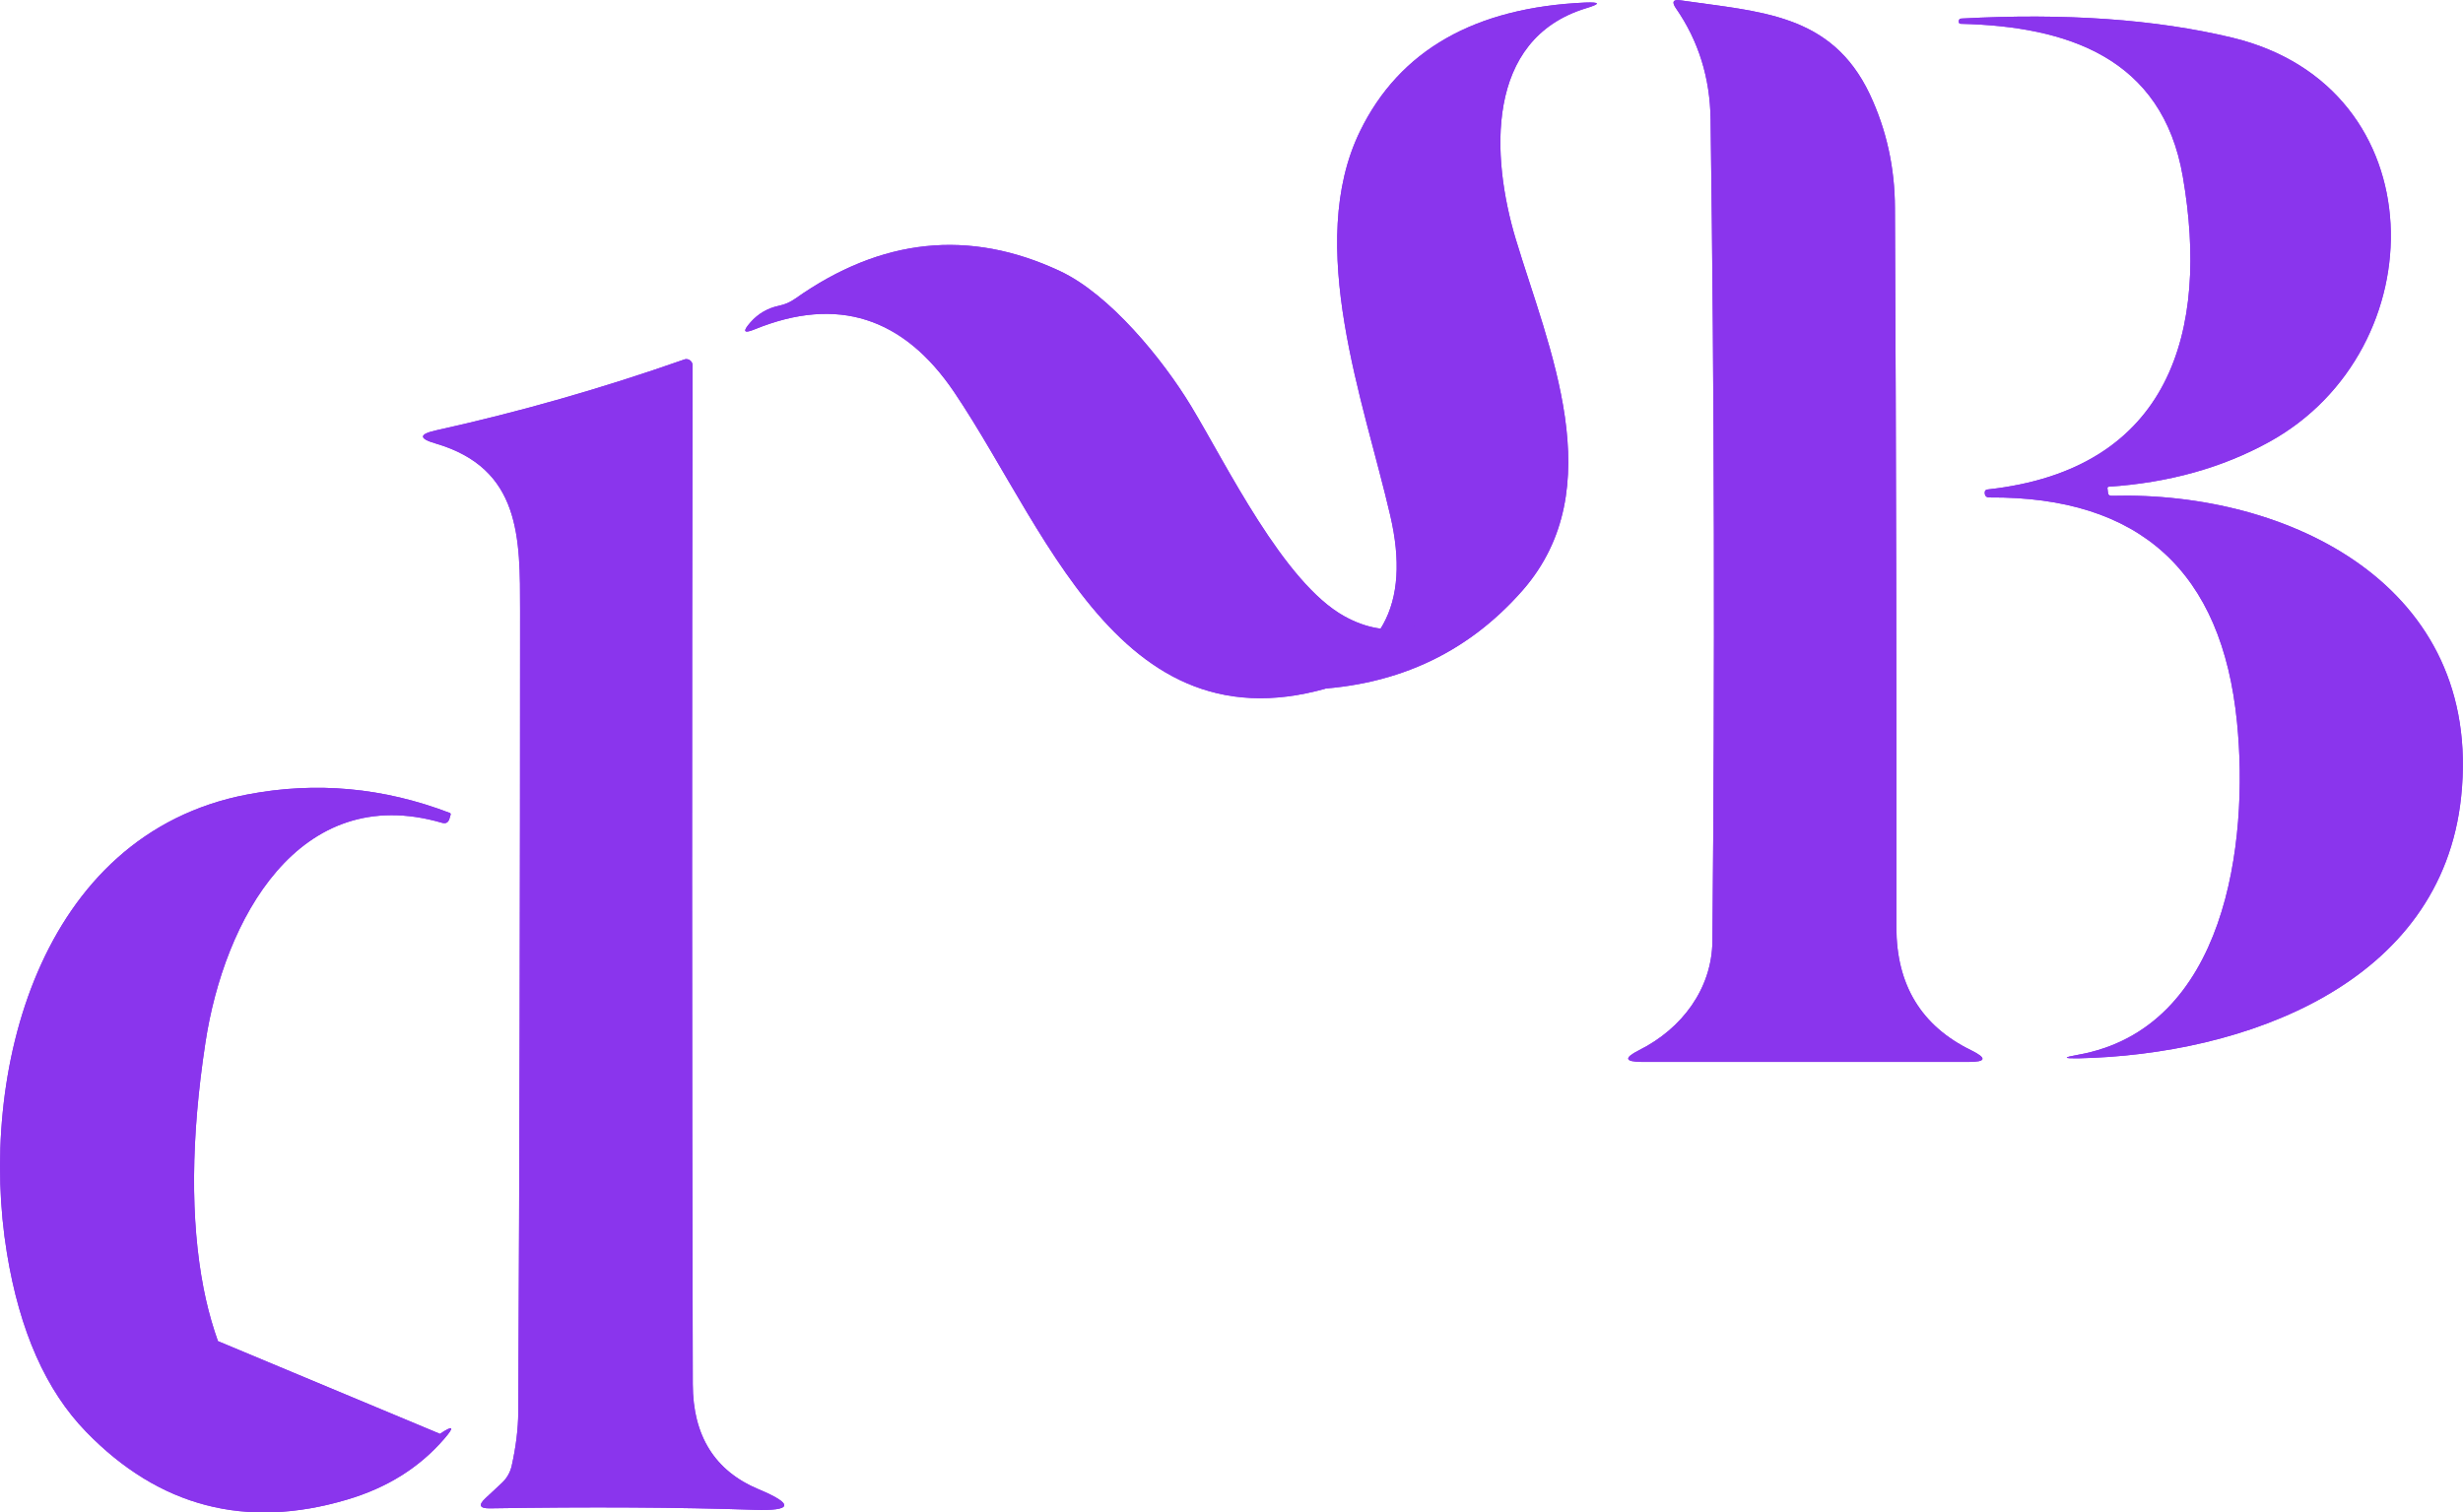 <?xml version="1.0" encoding="UTF-8"?>
<svg id="Layer_2" data-name="Layer 2" xmlns="http://www.w3.org/2000/svg" viewBox="0 0 135.49 83.21">
  <defs>
    <style>
      .cls-1 {
        fill: #8a35ed;
      }
    </style>
  </defs>
  <g id="Layer_1-2" data-name="Layer 1">
    <path class="cls-1" d="m87.21.14c-6.09.27-10.22,2.63-12.39,7.07-3.06,6.26.22,14.92,1.66,21.16,1.15,4.94-.52,7.96-4.99,9.07-1.46.37-1.44.54.06.51,5.01-.08,9.08-1.9,12.21-5.47,4.91-5.62,1.42-13.36-.38-19.33-1.35-4.49-1.72-11,3.88-12.7.79-.24.78-.34-.05-.31" vector-effect="non-scaling-stroke"/>
    <path class="cls-1" d="m94.2,51.8c-.03,2.59-1.67,4.8-4.03,5.98-.85.43-.8.64.15.64h17.97c.97.01,1.02-.2.15-.63-2.75-1.34-4.12-3.6-4.12-6.77.01-12.59-.01-25.78-.08-39.57,0-2.24-.47-4.33-1.39-6.28C100.74.74,96.85.66,92.46.02c-.42-.07-.51.08-.27.43,1.25,1.8,1.88,3.84,1.91,6.11.21,15.35.24,30.43.1,45.24" vector-effect="non-scaling-stroke"/>
    <path class="cls-1" d="m115.93,26.85s.03-.07.06-.07h0c3.31-.22,6.25-1.04,8.83-2.46,9.22-5.07,9.28-19.53-2.03-22.25-4.22-1.01-9.19-1.36-14.9-1.05-.09,0-.14.06-.14.16h0c0,.09.04.13.13.13,5.81.14,11.07,1.84,12.2,8.42,1.46,8.47-.67,16.1-10.74,17.2-.11.01-.17.07-.16.18h0c0,.18.09.26.26.26,8.26-.06,12.8,4.07,13.62,12.38.66,6.61-.6,16.85-8.77,18.29-.8.14-.79.2.02.19,9.12-.19,20.01-4.06,21.08-14.41,1.21-11.58-9.45-16.81-19.23-16.54-.13,0-.19-.06-.2-.18l-.03-.25" vector-effect="non-scaling-stroke"/>
    <path class="cls-1" d="m87.21.14c.83-.03.84.07.05.31-5.6,1.7-5.23,8.21-3.88,12.7,1.8,5.97,5.29,13.71.38,19.33-3.13,3.57-7.2,5.39-12.21,5.47-1.5.03-1.52-.14-.06-.51,4.47-1.11,6.14-4.13,4.99-9.07-1.44-6.24-4.72-14.9-1.66-21.16,2.17-4.44,6.3-6.8,12.39-7.07Z"/>
    <path class="cls-1" d="m90.17,57.78c2.36-1.18,4-3.39,4.03-5.98.14-14.81.11-29.89-.1-45.24-.03-2.27-.66-4.31-1.91-6.11-.24-.35-.15-.5.27-.43,4.39.64,8.28.72,10.39,5.15.92,1.95,1.38,4.04,1.39,6.28.07,13.79.09,26.98.08,39.57,0,3.17,1.37,5.43,4.12,6.77.87.43.82.64-.15.64h-17.97c-.95-.01-1-.22-.15-.65Z"/>
    <path class="cls-1" d="m116.16,27.28c9.78-.27,20.44,4.96,19.23,16.54-1.07,10.35-11.96,14.22-21.08,14.41-.81.01-.82-.05-.02-.19,8.17-1.44,9.43-11.68,8.77-18.29-.82-8.31-5.36-12.44-13.62-12.38-.17,0-.25-.08-.26-.25h0c0-.12.05-.18.16-.19,10.07-1.1,12.2-8.73,10.74-17.2-1.13-6.58-6.39-8.28-12.2-8.42-.09,0-.13-.04-.13-.12h0c0-.11.05-.16.14-.17,5.71-.31,10.68.04,14.9,1.05,11.31,2.72,11.25,17.18,2.03,22.25-2.58,1.42-5.52,2.24-8.83,2.46-.03,0-.06.03-.06.07h0l.03.25c0,.12.07.18.2.18Z"/>
    <path class="cls-1" d="m42.86,16.82c-.62.13-1.15.43-1.58.92-.45.51-.37.63.26.37,4.51-1.83,8.16-.67,10.96,3.48,5.41,8.03,9.63,21.17,22.89,15.41,2.47-1.07,4.46-2.45,5.95-4.12.11-.12.1-.23-.01-.34l-.2-.2s-.06-.03-.09,0c-2.31,2.38-4.67,2.9-7.08,1.57-3.35-1.85-6.48-8.33-8.44-11.57-1.55-2.56-4.46-6.14-7.22-7.43-4.98-2.33-9.83-1.82-14.55,1.52-.27.19-.56.32-.89.39" vector-effect="non-scaling-stroke"/>
    <path class="cls-1" d="m27.62,81.58l-.91.85c-.41.38-.33.57.23.56,5.53-.09,10.38-.06,14.55.08,2.12.07,2.2-.31.24-1.13-2.41-1.01-3.61-2.94-3.62-5.78-.05-18.69-.05-37.38-.01-56.05,0-.19-.15-.35-.34-.35-.04,0-.08,0-.12.02-4.53,1.59-9.08,2.89-13.66,3.9-.94.21-.95.45-.02.72,4.71,1.38,4.65,5.21,4.65,9.21,0,15.65-.03,30.34-.1,44.09,0,.93-.13,1.92-.37,2.99-.09.35-.26.64-.52.89" vector-effect="non-scaling-stroke"/>
    <path class="cls-1" d="m.38,68.94c.7,4.29,2.15,7.57,4.36,9.84,4.01,4.13,8.79,5.38,14.35,3.73,2.2-.65,3.98-1.76,5.35-3.35.58-.67.5-.76-.24-.27" vector-effect="non-scaling-stroke"/>
    <path class="cls-1" d="m24.2,78.89c-7.47,4.91-11.76-1.65-13-8-.73-3.76-.7-8.27.1-13.52,1.02-6.74,5.12-14.4,13.01-12.1.21.06.34,0,.41-.21l.07-.24s0-.07-.04-.09c-3.65-1.4-7.36-1.74-11.13-1.02C2.08,45.9-1.22,59.17.38,68.94" vector-effect="non-scaling-stroke"/>
    <path class="cls-1" d="m43.75,16.43c4.72-3.34,9.57-3.85,14.55-1.52,2.76,1.29,5.67,4.87,7.22,7.43,1.96,3.24,5.09,9.72,8.44,11.57,2.41,1.33,4.77.81,7.08-1.57.03-.03.06-.03.09,0l.2.2c.11.11.12.22.01.34-1.49,1.67-3.48,3.05-5.95,4.12-13.26,5.76-17.48-7.38-22.89-15.41-2.8-4.15-6.45-5.31-10.96-3.48-.63.26-.71.14-.26-.37.43-.49.96-.79,1.58-.92.33-.07.62-.2.89-.39Z"/>
    <path class="cls-1" d="m28.14,80.69c.24-1.07.36-2.06.37-2.99.07-13.75.1-28.44.1-44.09,0-4,.06-7.83-4.65-9.21-.93-.27-.92-.51.02-.72,4.58-1.01,9.13-2.31,13.66-3.9.18-.07.37.03.44.21.01.04.02.08.02.12-.04,18.67-.04,37.36.01,56.05,0,2.84,1.21,4.77,3.62,5.78,1.96.82,1.88,1.2-.24,1.13-4.17-.14-9.02-.17-14.55-.08-.56,0-.64-.18-.23-.56l.91-.85c.26-.25.43-.54.52-.89Z"/>
    <path class="cls-1" d="m.38,68.94c-1.6-9.77,1.7-23.04,13.24-25.23,3.77-.72,7.48-.38,11.13,1.02.04.02.05.05.04.09l-.07.24c-.07.2-.2.27-.41.21-7.89-2.3-11.99,5.36-13.01,12.1-.8,5.25-.83,9.76-.1,13.52,1.24,6.35,5.53,12.91,13,8,.74-.49.82-.4.24.27-1.37,1.59-3.15,2.7-5.35,3.35-5.56,1.65-10.34.4-14.35-3.73-2.21-2.27-3.66-5.55-4.36-9.84"/>
  </g>
</svg>